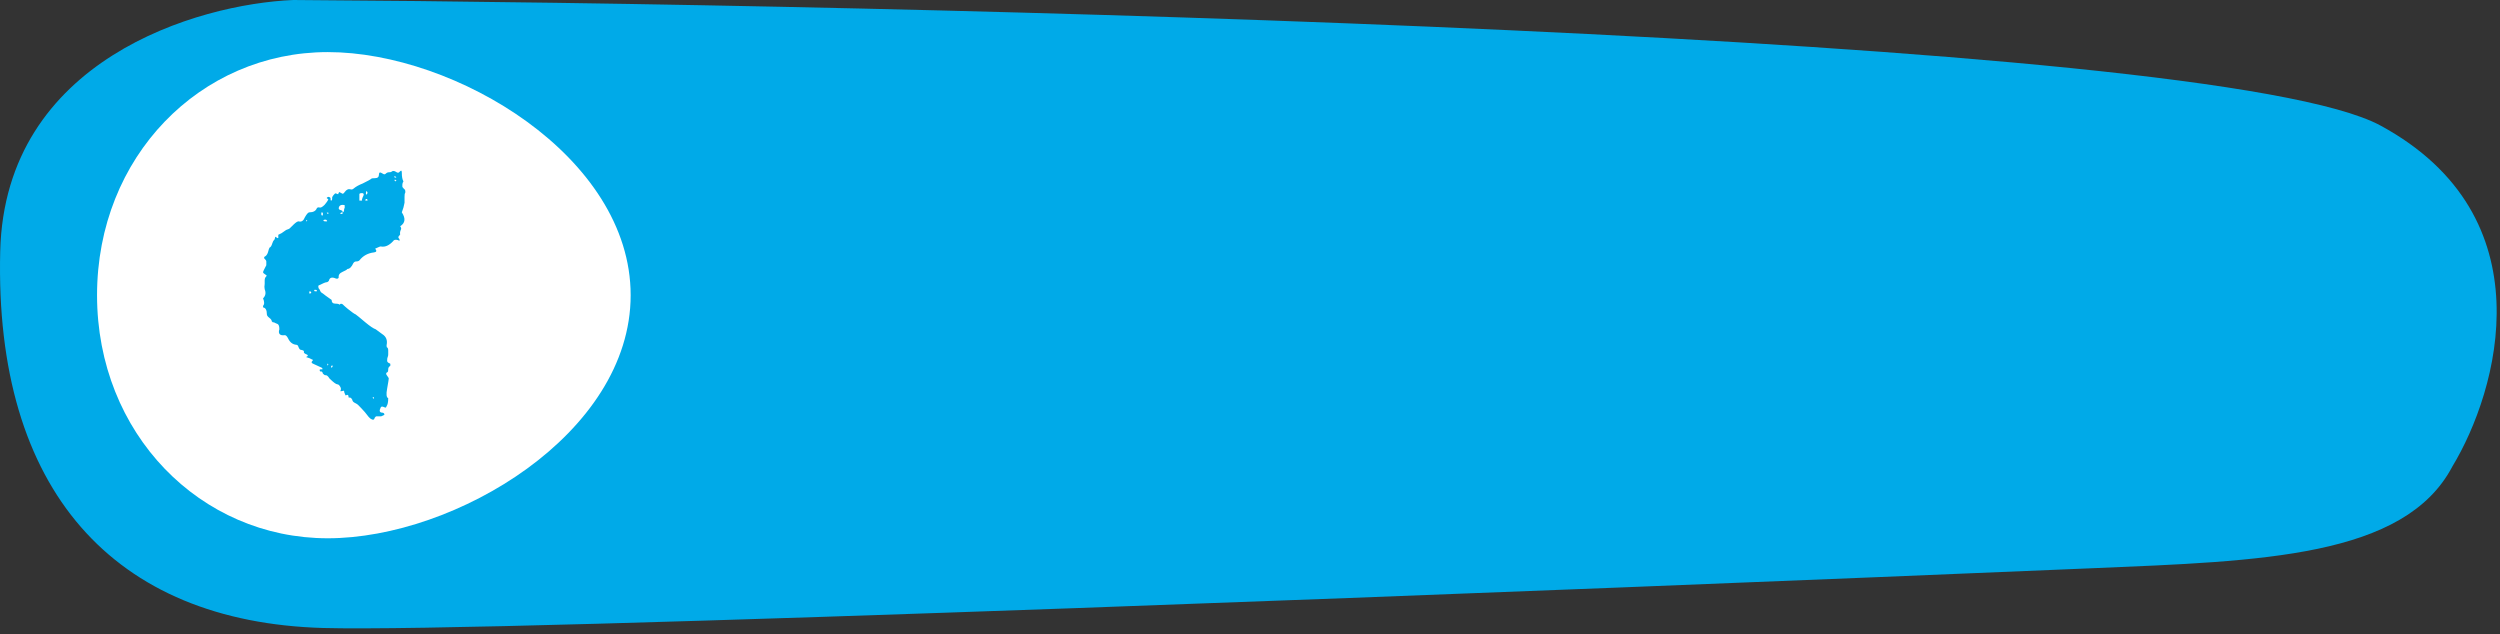 <svg width="209" height="53" viewBox="0 0 209 53" fill="none" xmlns="http://www.w3.org/2000/svg">
    <rect x="0" y="0" width="209" height="53" fill="#333333" stroke="none"/>
    <path d="M199.017 10.5C213.017 18.1 208.85 32.667 205.017 39C201.017 46.6 189.018 46.91 175.018 47.5C131.518 49.333 41.018 52.9 27.018 52.5C9.518 52 -0.482 41 0.018 21C0.418 5 16.518 0.333 24.518 0C76.851 0.333 185.017 2.9 199.017 10.5Z" fill="#00AAE8"/>
    <path fill-rule="evenodd" clip-rule="evenodd" d="M27.404 4.355C38.054 4.355 52.723 13.096 52.723 24.678C52.723 36.259 38.054 45 27.404 45C16.753 45 8.113 36.259 8.113 24.678C8.113 13.096 16.753 4.355 27.404 4.355Z" fill="white"/>
    <path fill-rule="evenodd" clip-rule="evenodd" d="M22.128 24.181C22.098 24.061 22.098 23.913 22.128 23.734V23.466C22.128 23.318 22.158 23.214 22.219 23.154C22.31 23.064 22.31 23.005 22.219 22.975C22.067 22.885 21.992 22.812 21.992 22.752C21.992 22.722 22.023 22.648 22.082 22.528L22.173 22.35L22.219 22.26C22.249 22.232 22.264 22.187 22.264 22.127V21.858C22.264 21.799 22.219 21.725 22.128 21.636C22.098 21.636 22.082 21.606 22.082 21.547C22.082 21.487 22.098 21.457 22.128 21.457C22.249 21.398 22.341 21.278 22.4 21.1C22.462 20.862 22.507 20.728 22.537 20.698C22.628 20.669 22.704 20.55 22.765 20.341C22.795 20.222 22.855 20.117 22.947 20.029L22.992 19.895C22.992 19.805 23.008 19.775 23.038 19.805C23.159 19.895 23.235 19.924 23.265 19.895V19.627L23.539 19.493C23.569 19.463 23.675 19.389 23.857 19.27C23.888 19.24 23.947 19.211 24.039 19.18C24.13 19.151 24.191 19.121 24.221 19.091L24.539 18.778C24.752 18.571 24.902 18.481 24.995 18.511C25.206 18.571 25.374 18.451 25.494 18.153C25.647 17.886 25.768 17.752 25.858 17.752C26.192 17.752 26.405 17.633 26.495 17.394C26.556 17.335 26.632 17.32 26.723 17.349C26.813 17.38 26.95 17.305 27.132 17.127C27.284 16.948 27.391 16.799 27.45 16.68L27.36 16.59C27.33 16.59 27.314 16.576 27.314 16.546C27.405 16.427 27.511 16.427 27.633 16.546V16.635C27.633 16.725 27.648 16.77 27.678 16.77C27.739 16.77 27.769 16.709 27.769 16.59C27.739 16.501 27.815 16.367 27.996 16.189C28.027 16.159 28.072 16.159 28.133 16.189C28.194 16.219 28.24 16.234 28.27 16.234C28.3 16.145 28.331 16.085 28.36 16.055L28.542 16.145C28.634 16.234 28.725 16.204 28.816 16.055C28.967 15.847 29.134 15.772 29.315 15.831C29.407 15.862 29.498 15.831 29.589 15.742C29.77 15.594 30.014 15.46 30.317 15.341C30.742 15.133 30.985 14.999 31.045 14.939C31.075 14.909 31.181 14.894 31.363 14.894C31.576 14.894 31.681 14.79 31.681 14.582C31.681 14.403 31.773 14.374 31.954 14.492C32.077 14.582 32.167 14.597 32.228 14.537C32.318 14.447 32.409 14.403 32.501 14.403C32.622 14.403 32.698 14.388 32.728 14.359C32.818 14.269 32.94 14.269 33.092 14.359C33.214 14.447 33.304 14.463 33.364 14.403L33.456 14.313C33.547 14.225 33.592 14.269 33.592 14.447C33.592 14.775 33.638 15.013 33.728 15.162C33.668 15.251 33.638 15.341 33.638 15.429V15.608L33.684 15.697C33.714 15.697 33.728 15.712 33.728 15.742L33.865 15.876C33.895 15.995 33.895 16.085 33.865 16.145C33.835 16.174 33.819 16.278 33.819 16.456V16.948L33.728 17.349L33.592 17.752C33.926 18.258 33.881 18.645 33.456 18.913C33.547 19.032 33.562 19.135 33.501 19.225C33.44 19.375 33.425 19.493 33.456 19.582C33.456 19.612 33.425 19.656 33.364 19.716C33.304 19.775 33.29 19.835 33.32 19.895C33.381 19.954 33.41 20.014 33.41 20.073C33.41 20.133 33.364 20.133 33.274 20.073C33.062 20.014 32.926 20.044 32.864 20.162C32.532 20.519 32.198 20.669 31.863 20.609C31.834 20.58 31.667 20.638 31.363 20.787C31.515 20.966 31.484 21.071 31.273 21.1C30.756 21.159 30.348 21.383 30.044 21.77C29.983 21.83 29.893 21.858 29.77 21.858C29.68 21.858 29.605 21.903 29.543 21.993C29.392 22.321 29.225 22.484 29.043 22.484C29.012 22.543 28.877 22.625 28.634 22.729C28.391 22.834 28.286 22.991 28.315 23.199C28.286 23.288 28.209 23.318 28.087 23.288C27.754 23.139 27.558 23.199 27.497 23.466C27.435 23.556 27.36 23.6 27.268 23.6C27.208 23.6 26.995 23.689 26.632 23.868C26.603 23.898 26.603 23.973 26.632 24.092C26.693 24.151 26.739 24.225 26.768 24.314C26.799 24.404 26.875 24.479 26.995 24.538C27.057 24.598 27.299 24.776 27.724 25.073C27.724 25.283 27.83 25.386 28.042 25.386C28.224 25.386 28.346 25.416 28.406 25.475C28.436 25.386 28.513 25.371 28.634 25.43C28.755 25.549 28.907 25.684 29.088 25.833C29.422 26.101 29.634 26.249 29.726 26.279C29.817 26.339 30.089 26.563 30.544 26.948C30.939 27.277 31.226 27.469 31.409 27.529L31.954 27.93C32.289 28.139 32.409 28.452 32.318 28.869C32.318 28.988 32.334 29.047 32.365 29.047C32.425 29.077 32.455 29.166 32.455 29.315V29.628C32.455 29.716 32.44 29.792 32.409 29.851C32.379 29.911 32.365 30.014 32.365 30.163C32.365 30.253 32.44 30.327 32.591 30.387C32.622 30.387 32.636 30.424 32.636 30.498C32.636 30.573 32.622 30.61 32.591 30.61C32.501 30.67 32.455 30.759 32.455 30.877C32.455 30.996 32.44 31.072 32.409 31.101C32.258 31.16 32.242 31.265 32.365 31.414C32.455 31.533 32.501 31.607 32.501 31.637C32.501 31.697 32.455 31.978 32.365 32.485C32.273 32.961 32.304 33.229 32.455 33.288C32.455 33.617 32.409 33.84 32.318 33.958C32.289 34.078 32.228 34.107 32.137 34.047C31.954 33.958 31.848 33.973 31.817 34.092C31.697 34.331 31.727 34.465 31.91 34.494C32.061 34.494 32.137 34.554 32.137 34.672C32.106 34.703 32.015 34.747 31.863 34.806H31.681H31.454C31.424 34.806 31.379 34.851 31.317 34.94C31.287 35.119 31.166 35.135 30.954 34.985L30.818 34.851C30.696 34.703 30.59 34.568 30.499 34.449C30.287 34.211 30.105 34.019 29.953 33.869C29.893 33.81 29.832 33.765 29.77 33.736C29.65 33.676 29.575 33.631 29.543 33.601C29.483 33.541 29.452 33.482 29.452 33.422C29.392 33.304 29.332 33.243 29.271 33.243C29.178 33.243 29.134 33.229 29.134 33.199V33.11C29.104 32.991 29.028 32.976 28.907 33.065C28.877 33.036 28.846 32.976 28.816 32.887C28.785 32.827 28.77 32.768 28.77 32.708C28.77 32.679 28.755 32.663 28.725 32.663C28.634 32.693 28.542 32.708 28.452 32.708L28.497 32.574V32.44C28.406 32.232 28.308 32.128 28.202 32.128C28.095 32.128 27.876 31.964 27.541 31.637C27.421 31.429 27.299 31.339 27.178 31.369C27.148 31.369 27.087 31.324 26.995 31.235C26.966 31.086 26.89 31.027 26.768 31.056C26.739 31.027 26.723 30.982 26.723 30.922C26.723 30.894 26.753 30.877 26.813 30.877H26.95C26.98 30.848 26.966 30.803 26.904 30.744L26.131 30.387C26.04 30.327 26.025 30.268 26.086 30.208C26.177 30.118 26.192 30.073 26.131 30.073L25.858 29.94L25.586 29.851C25.768 29.761 25.783 29.688 25.631 29.628C25.48 29.568 25.403 29.509 25.403 29.449C25.433 29.36 25.389 29.3 25.267 29.271L25.085 29.226C25.025 29.166 24.979 29.091 24.949 29.002C24.919 28.884 24.858 28.824 24.767 28.824C24.464 28.794 24.236 28.616 24.084 28.289C23.993 28.11 23.903 28.02 23.811 28.02C23.599 28.049 23.455 28.02 23.379 27.93C23.304 27.842 23.296 27.708 23.355 27.529C23.355 27.381 23.341 27.277 23.311 27.217C23.281 27.128 23.205 27.069 23.084 27.038L22.902 26.948H22.811L22.719 26.859C22.719 26.769 22.651 26.674 22.515 26.569C22.379 26.466 22.31 26.368 22.31 26.279C22.31 25.922 22.204 25.728 21.992 25.699V25.564C22.113 25.446 22.113 25.238 21.992 24.94C22.204 24.732 22.249 24.479 22.128 24.181ZM33.137 15.072L33.046 15.028H33.001L32.955 15.072L33.046 15.117C33.046 15.147 33.062 15.162 33.092 15.162L33.137 15.072ZM33.137 14.805L33.046 14.76C33.046 14.73 33.032 14.715 33.001 14.715L32.955 14.805L33.046 14.849H33.092L33.137 14.805ZM30.635 15.966C30.605 15.995 30.59 16.07 30.59 16.189C30.59 16.219 30.605 16.248 30.635 16.278C30.696 16.219 30.726 16.159 30.726 16.1C30.726 16.07 30.696 16.026 30.635 15.966ZM30.635 16.635C30.575 16.635 30.544 16.68 30.544 16.77H30.726C30.726 16.68 30.696 16.635 30.635 16.635ZM30.271 16.77C30.241 16.74 30.256 16.65 30.317 16.501C30.378 16.383 30.407 16.308 30.407 16.278C30.407 16.189 30.363 16.145 30.271 16.145C30.12 16.145 30.044 16.174 30.044 16.234V16.77H30.271ZM28.452 17.886H28.634V17.752C28.725 17.752 28.77 17.662 28.77 17.484C28.77 17.454 28.785 17.425 28.816 17.394V17.349V17.17C28.816 17.142 28.755 17.127 28.634 17.127C28.452 17.127 28.346 17.215 28.315 17.394C28.315 17.484 28.376 17.544 28.497 17.572C28.619 17.603 28.664 17.662 28.634 17.752C28.513 17.752 28.452 17.796 28.452 17.886ZM27.405 17.796L27.36 17.752L27.314 17.796C27.345 17.796 27.36 17.811 27.36 17.841C27.36 17.87 27.374 17.886 27.405 17.886L27.497 17.796H27.405ZM27.087 18.376C27.208 18.348 27.284 18.361 27.314 18.421C27.374 18.481 27.36 18.511 27.268 18.511C27.148 18.511 27.072 18.495 27.041 18.466C27.011 18.466 27.026 18.436 27.087 18.376ZM26.995 17.886C26.995 17.796 26.966 17.752 26.904 17.752C26.875 17.752 26.86 17.796 26.86 17.886C26.86 17.975 26.89 18.019 26.95 18.019C26.98 18.019 26.995 17.975 26.995 17.886ZM31.226 33.333L31.273 33.288C31.273 33.229 31.256 33.199 31.226 33.199C31.197 33.229 31.166 33.243 31.136 33.243L31.226 33.333ZM27.815 30.565H27.724C27.694 30.595 27.678 30.625 27.678 30.654C27.678 30.744 27.709 30.759 27.769 30.699C27.799 30.67 27.815 30.625 27.815 30.565ZM27.405 30.52L27.45 30.475L27.405 30.387L27.36 30.475V30.52L27.405 30.565V30.52ZM26.495 24.269C26.466 24.241 26.405 24.225 26.314 24.225C26.282 24.225 26.268 24.255 26.268 24.314C26.268 24.344 26.329 24.359 26.449 24.359C26.48 24.359 26.495 24.33 26.495 24.269ZM25.858 24.359V24.538C26.011 24.538 26.056 24.493 25.995 24.404C25.995 24.375 25.95 24.359 25.858 24.359ZM25.586 18.466C25.586 18.436 25.601 18.421 25.631 18.421V18.376L25.676 18.421V18.466L25.631 18.511L25.586 18.466Z" fill="#00AAE8"/>
</svg>